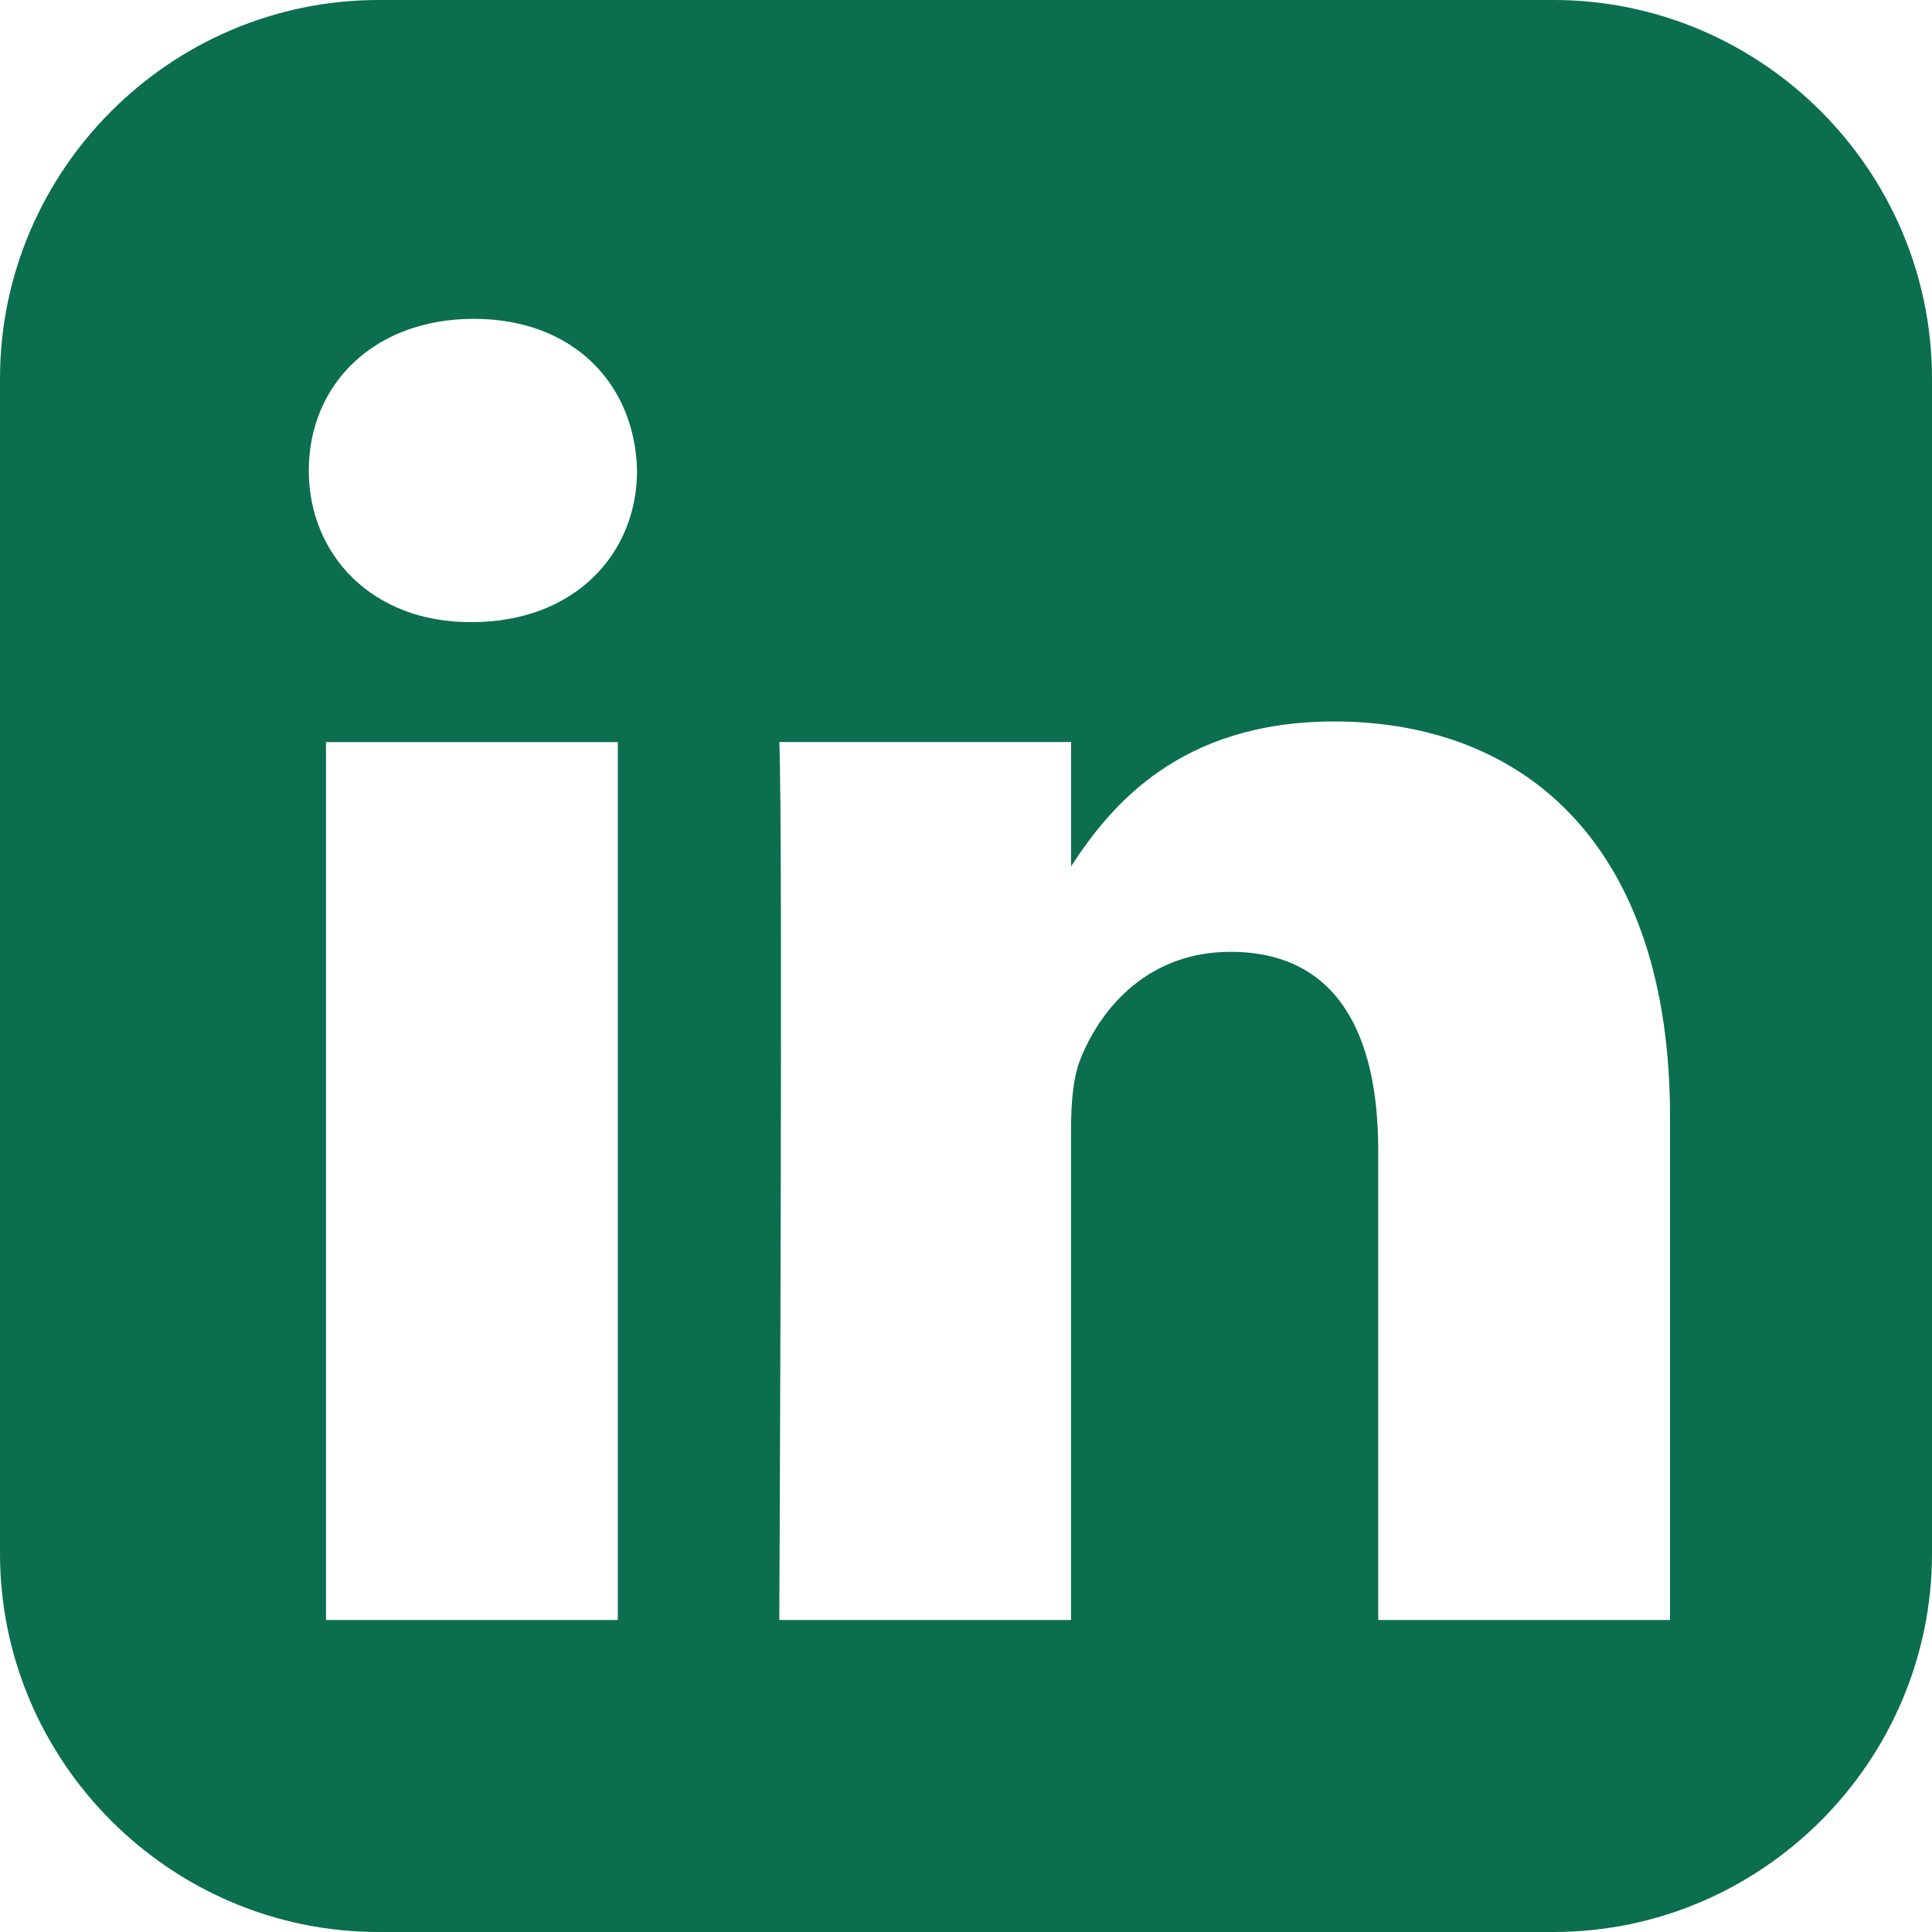 <svg width="30" height="30" viewBox="0 0 30 30" fill="none" xmlns="http://www.w3.org/2000/svg">
<path d="M5.879 0C2.646 0 0 2.646 0 5.879V24.122C0 27.355 2.646 30 5.879 30H24.122C27.355 30 30 27.355 30 24.122V5.879C30 2.646 27.355 0 24.122 0H5.879ZM7.358 4.951C8.908 4.951 9.862 5.968 9.892 7.306C9.892 8.614 8.908 9.66 7.328 9.66H7.298C5.778 9.66 4.795 8.614 4.795 7.306C4.795 5.968 5.808 4.951 7.357 4.951H7.358ZM20.716 11.203C23.697 11.203 25.932 13.151 25.932 17.338V25.155H21.401V17.863C21.401 16.03 20.745 14.78 19.106 14.78C17.854 14.78 17.108 15.622 16.781 16.436C16.661 16.728 16.631 17.134 16.631 17.542V25.155H12.101C12.101 25.155 12.16 12.802 12.101 11.522H16.632V13.453C17.235 12.524 18.311 11.203 20.716 11.203V11.203ZM5.062 11.523H9.593V25.155H5.062V11.523Z" fill="#0B6E4F"/>
</svg>
